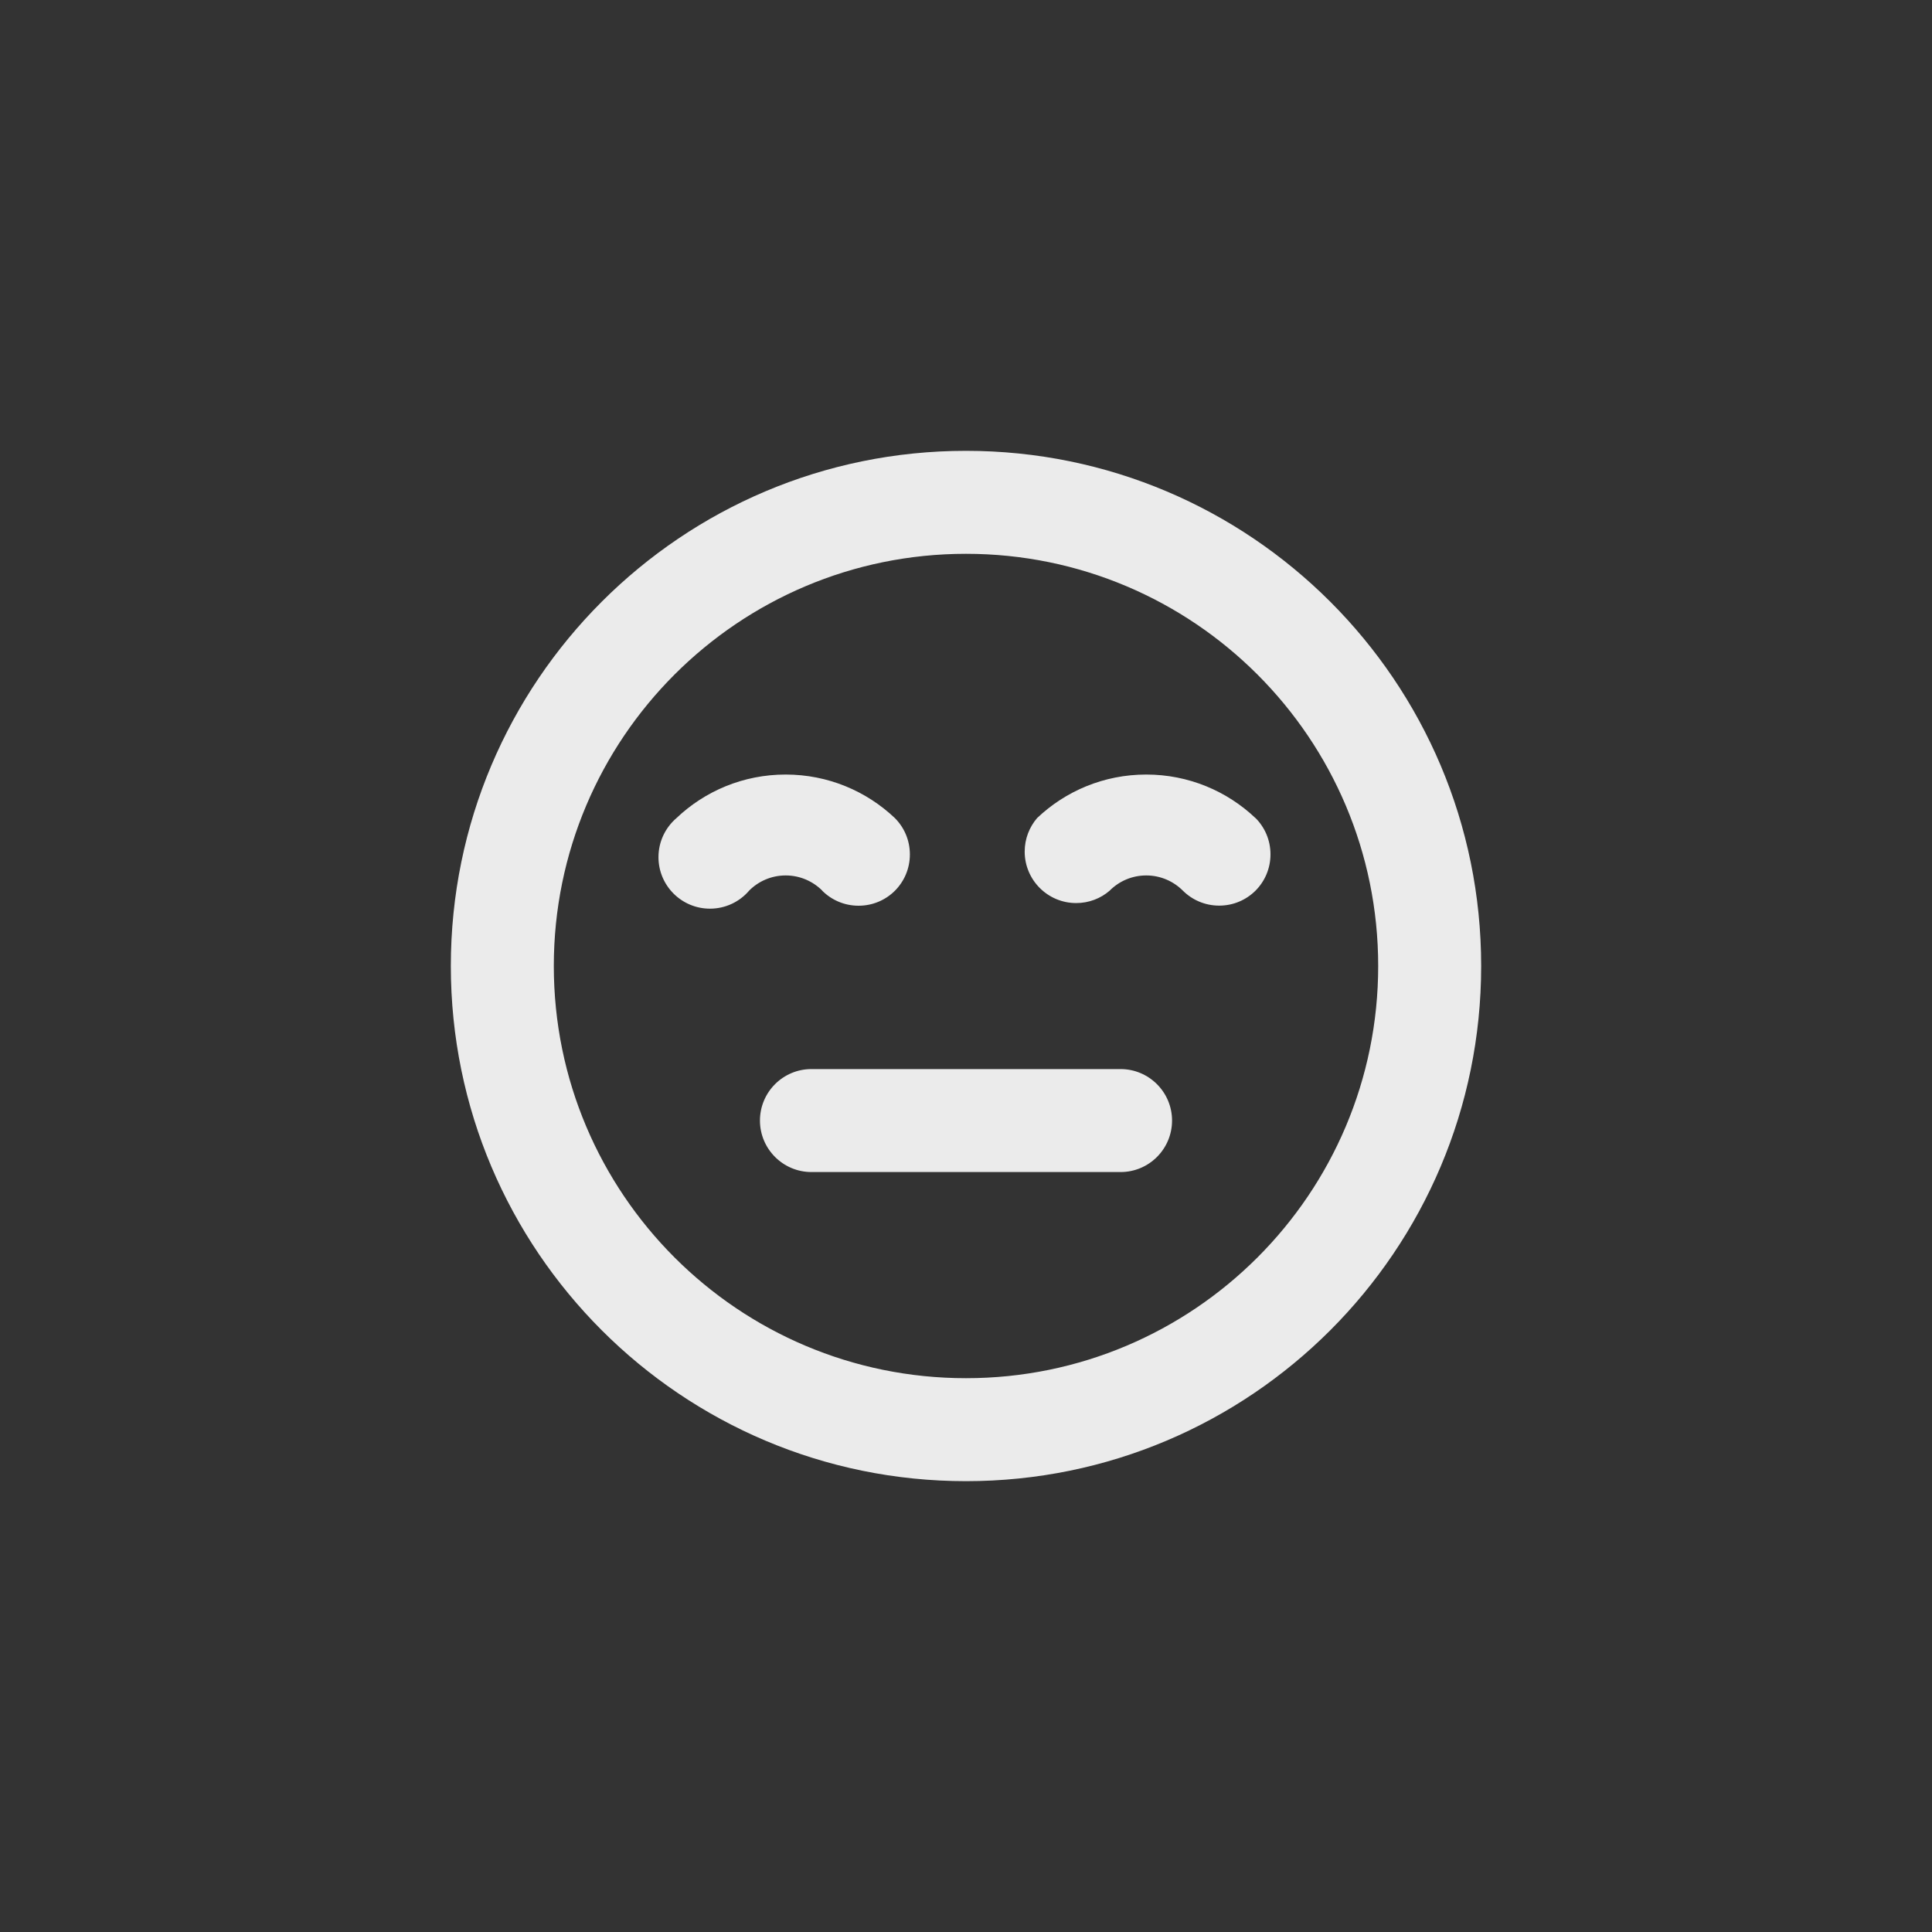 <!-- Generated by IcoMoon.io -->
<svg version="1.1" xmlns="http://www.w3.org/2000/svg" width="40" height="40" viewBox="0 0 40 40">
<rect x="0" y="0" width="40" height="40" fill="#333333" stroke="none"/>
<title>ul-meh-closed-eye</title>
<path fill="#ebebeb" d="M17.024 18.442c0.193 0.192 0.458 0.31 0.752 0.31s0.559-0.118 0.752-0.31v0c0.192-0.193 0.31-0.458 0.31-0.752s-0.118-0.559-0.31-0.752v0c-0.588-0.558-1.385-0.902-2.262-0.902s-1.674 0.343-2.262 0.903l0.002-0.002c-0.229 0.197-0.373 0.486-0.373 0.81 0 0.589 0.478 1.066 1.066 1.066 0.323 0 0.614-0.144 0.809-0.371l0.001-0.002c0.194-0.195 0.462-0.315 0.758-0.315s0.564 0.121 0.758 0.315v0zM23.2 22.134h-6.4c-0.589 0-1.066 0.478-1.066 1.066s0.478 1.066 1.066 1.066v0h6.4c0.589 0 1.066-0.478 1.066-1.066s-0.478-1.066-1.066-1.066v0zM25.994 16.938c-0.588-0.558-1.385-0.902-2.262-0.902s-1.674 0.343-2.262 0.903l0.002-0.002c-0.159 0.186-0.257 0.428-0.257 0.694 0 0.589 0.478 1.066 1.066 1.066 0.266 0 0.509-0.097 0.695-0.258l-0.002 0.001c0.194-0.195 0.462-0.315 0.758-0.315s0.564 0.121 0.758 0.315v0c0.193 0.192 0.458 0.31 0.752 0.31s0.559-0.118 0.752-0.31v0c0.192-0.193 0.31-0.458 0.31-0.752s-0.118-0.559-0.31-0.752v0zM20 9.334c-5.891 0-10.666 4.776-10.666 10.666s4.776 10.666 10.666 10.666c5.891 0 10.666-4.776 10.666-10.666v0c0-5.891-4.776-10.666-10.666-10.666v0zM20 28.534c-4.713 0-8.534-3.821-8.534-8.534s3.821-8.534 8.534-8.534c4.713 0 8.534 3.821 8.534 8.534v0c0 4.713-3.821 8.534-8.534 8.534v0z"></path>
</svg>
